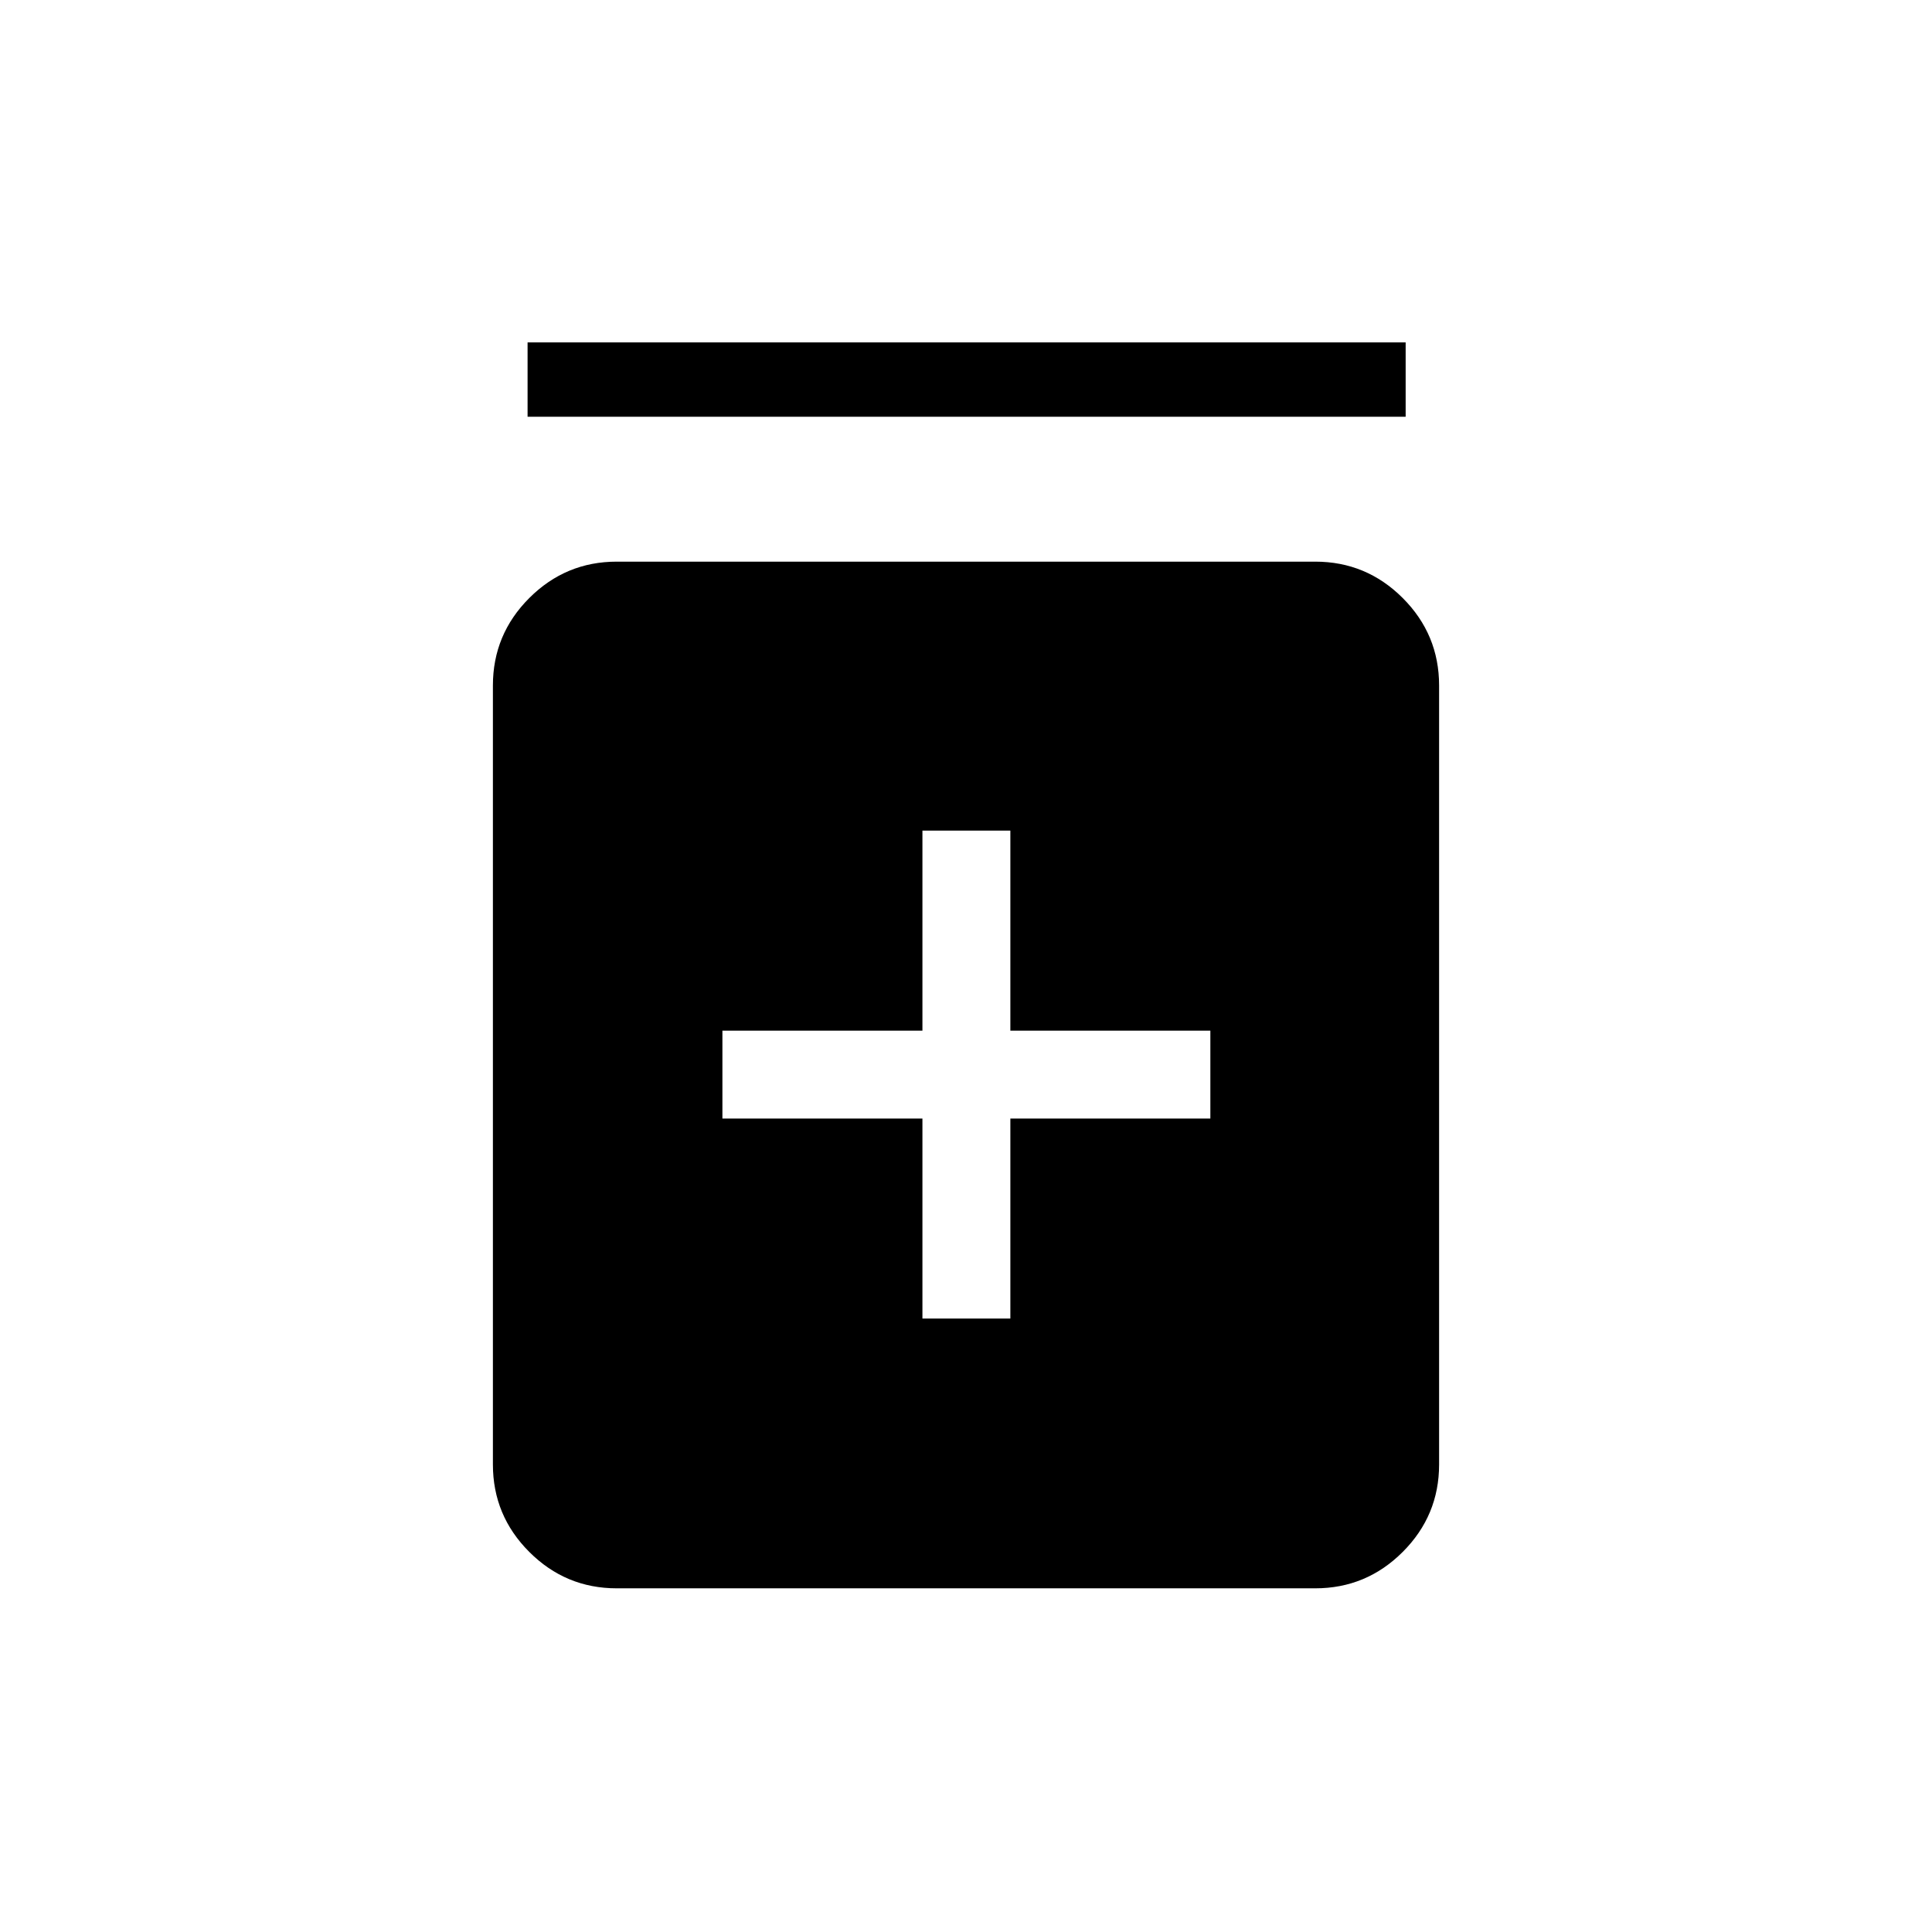 <svg xmlns="http://www.w3.org/2000/svg" height="24" viewBox="0 -960 960 960" width="24"><path d="M458.35-304.81h43.69v-99.38h99.38v-43.69h-99.38v-99.39h-43.69v99.39h-99.39v43.69h99.39v99.38ZM306.46-170.77q-25.38 0-43.46-18.08-18.08-18.07-18.08-43.46v-387.07q0-25.39 18.08-43.47 18.08-18.07 43.46-18.07h347.08q25.38 0 43.46 18.07 18.08 18.08 18.08 43.47v387.07q0 25.39-18.08 43.46-18.08 18.08-43.46 18.08H306.46Zm-44.31-582.15v-36.93h436.31v36.93H262.15Z"/></svg>